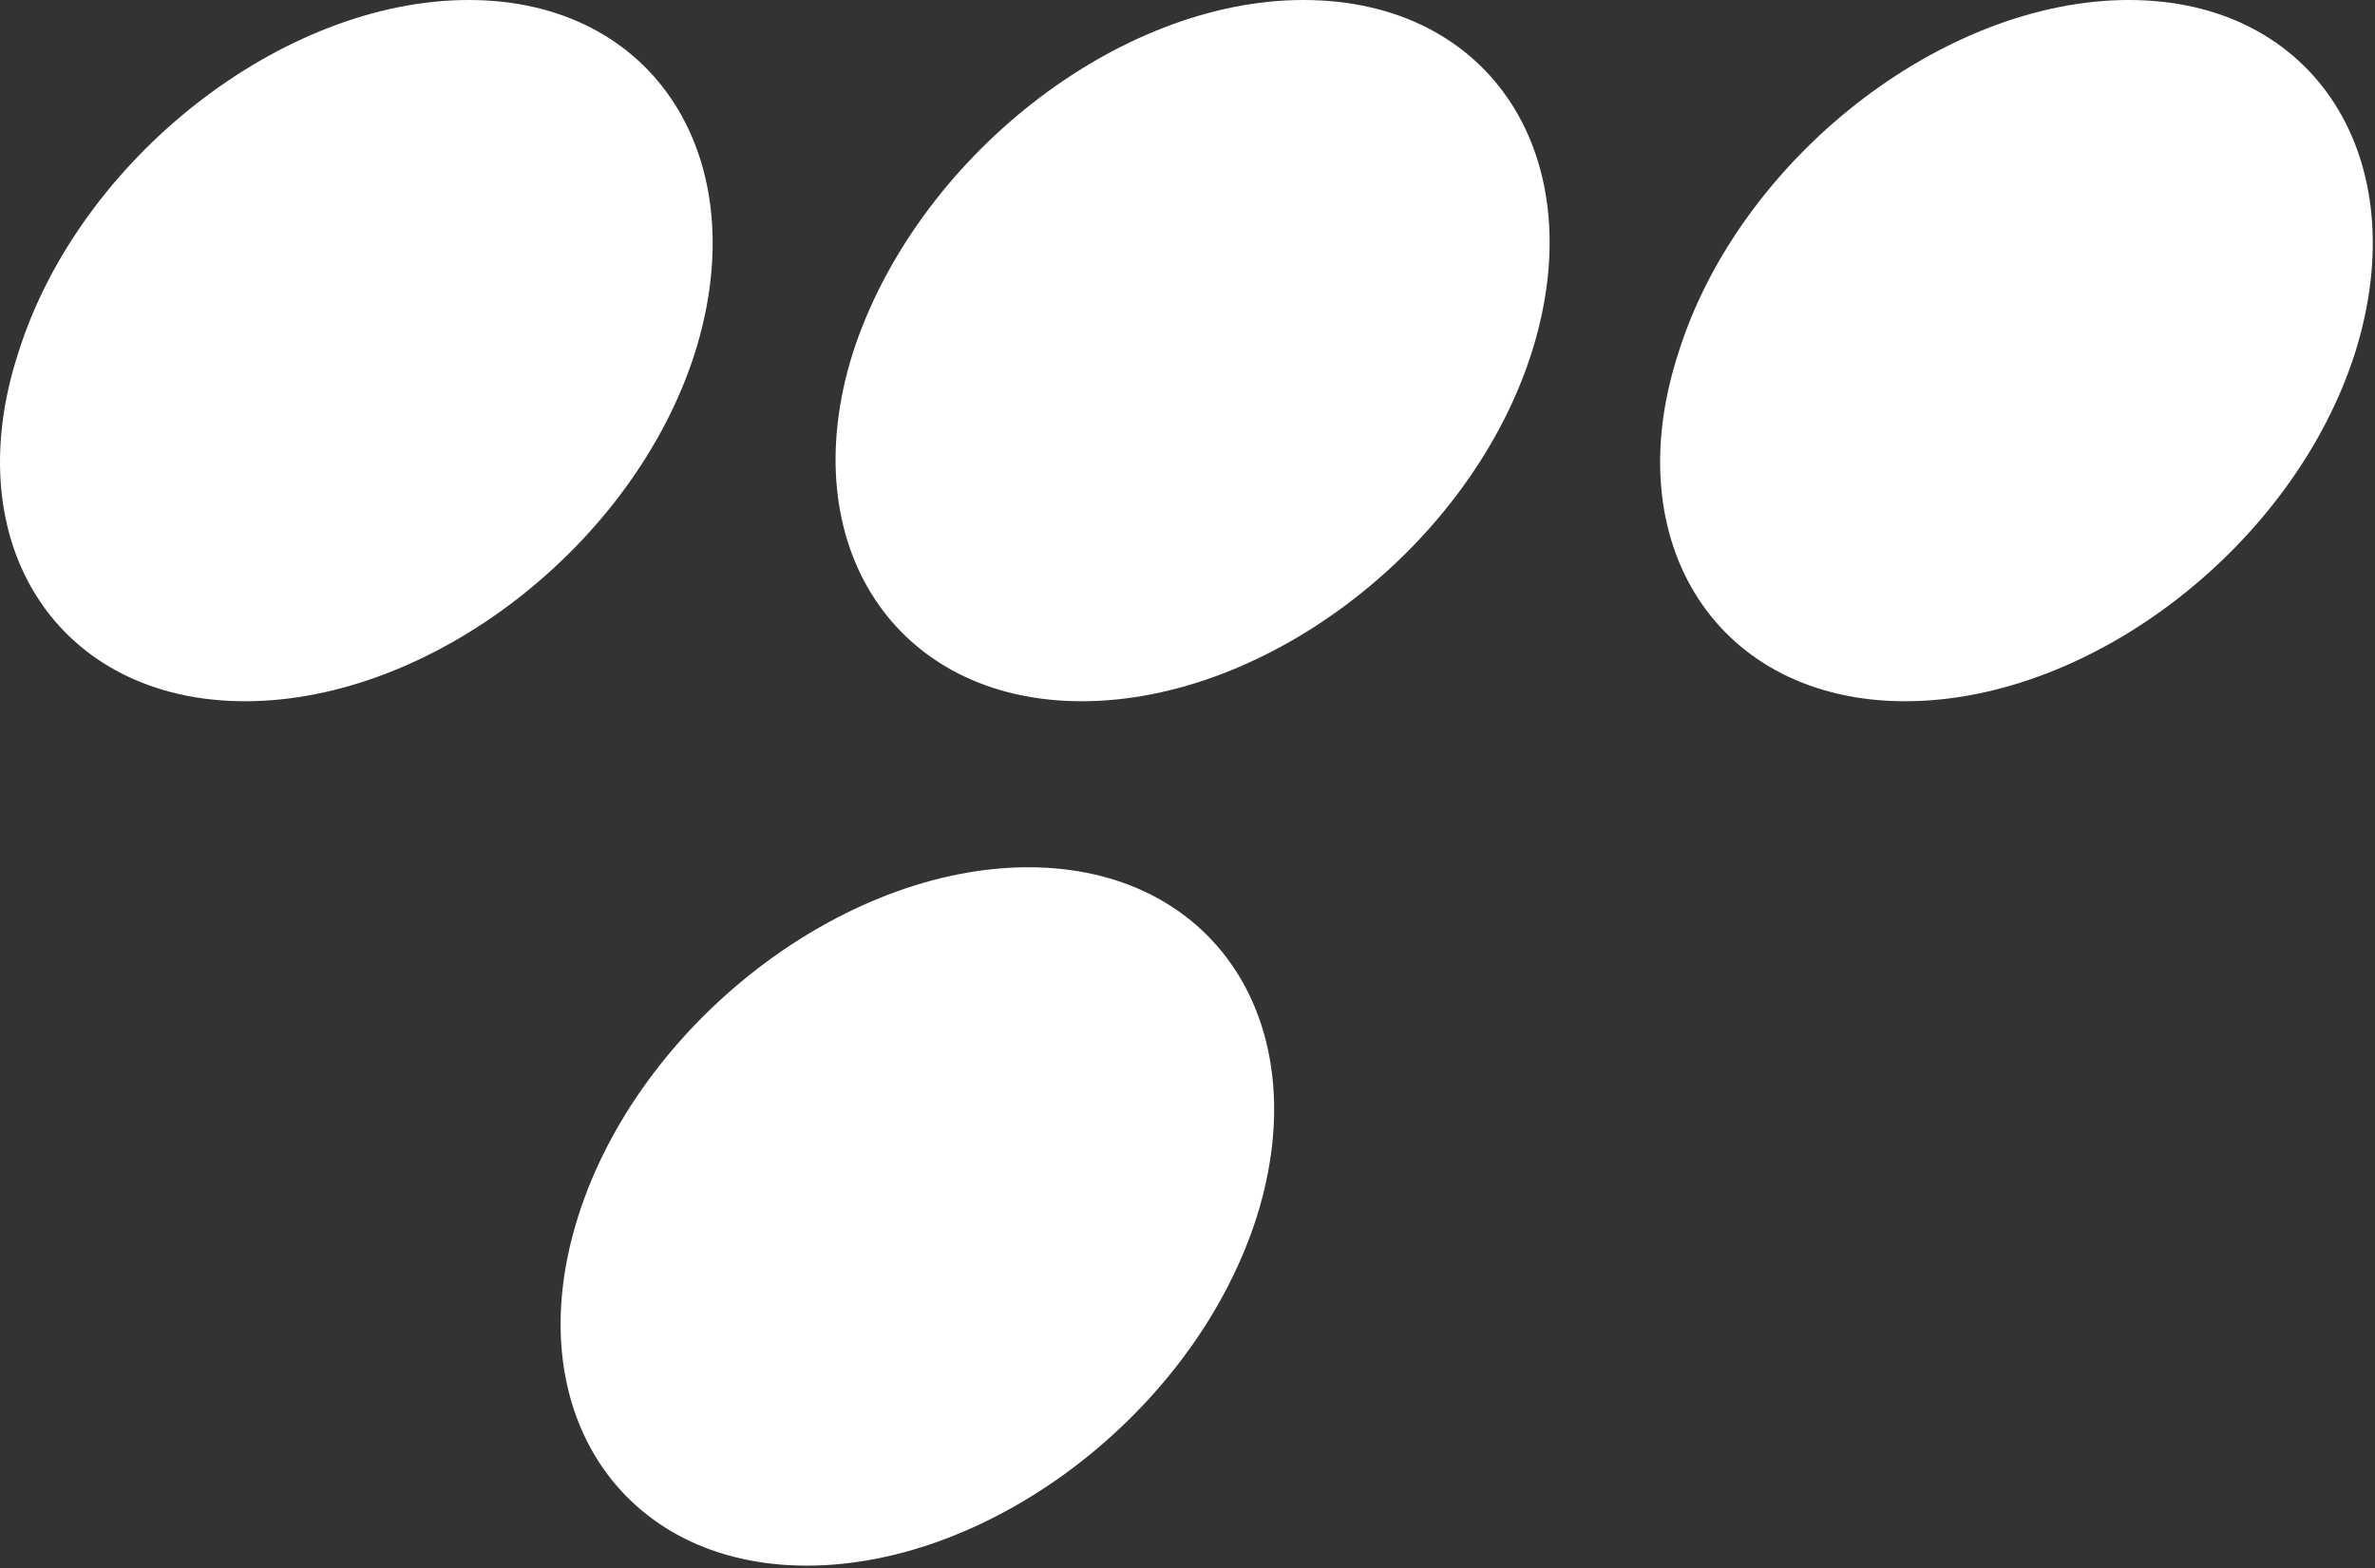 <svg width="327" height="216" viewBox="0 0 327 216" fill="none" xmlns="http://www.w3.org/2000/svg">
<rect x="0" y="0" width="327" height="216" fill="#333333" stroke="none"/>
<path fill-rule="evenodd" clip-rule="evenodd" d="M64.534 0C90.186 0 104.013 21.878 95.716 48.486C87.325 74.996 59.48 96.578 33.734 96.578C8.083 96.578 -6.126 74.996 2.552 48.486C10.943 21.878 38.883 0 64.534 0Z" fill="white"/>
<path fill-rule="evenodd" clip-rule="evenodd" d="M179.441 0C205.473 0 219.3 21.878 210.909 48.486C202.517 74.996 174.673 96.578 148.926 96.578C123.275 96.578 109.066 74.996 117.458 48.486C126.136 21.878 153.789 0 179.441 0Z" fill="white"/>
<path fill-rule="evenodd" clip-rule="evenodd" d="M293.108 0C318.759 0 332.586 21.878 324.29 48.486C315.898 74.996 288.054 96.578 262.307 96.578C236.656 96.578 222.447 74.996 231.125 48.486C239.516 21.878 267.456 0 293.108 0Z" fill="white"/>
<path fill-rule="evenodd" clip-rule="evenodd" d="M141.584 119.442C167.235 119.442 181.348 141.024 173.052 167.534C164.66 194.043 136.816 215.626 111.069 215.626C85.418 215.626 71.209 194.043 79.601 167.534C87.992 141.024 115.932 119.442 141.584 119.442Z" fill="white"/>
</svg>
